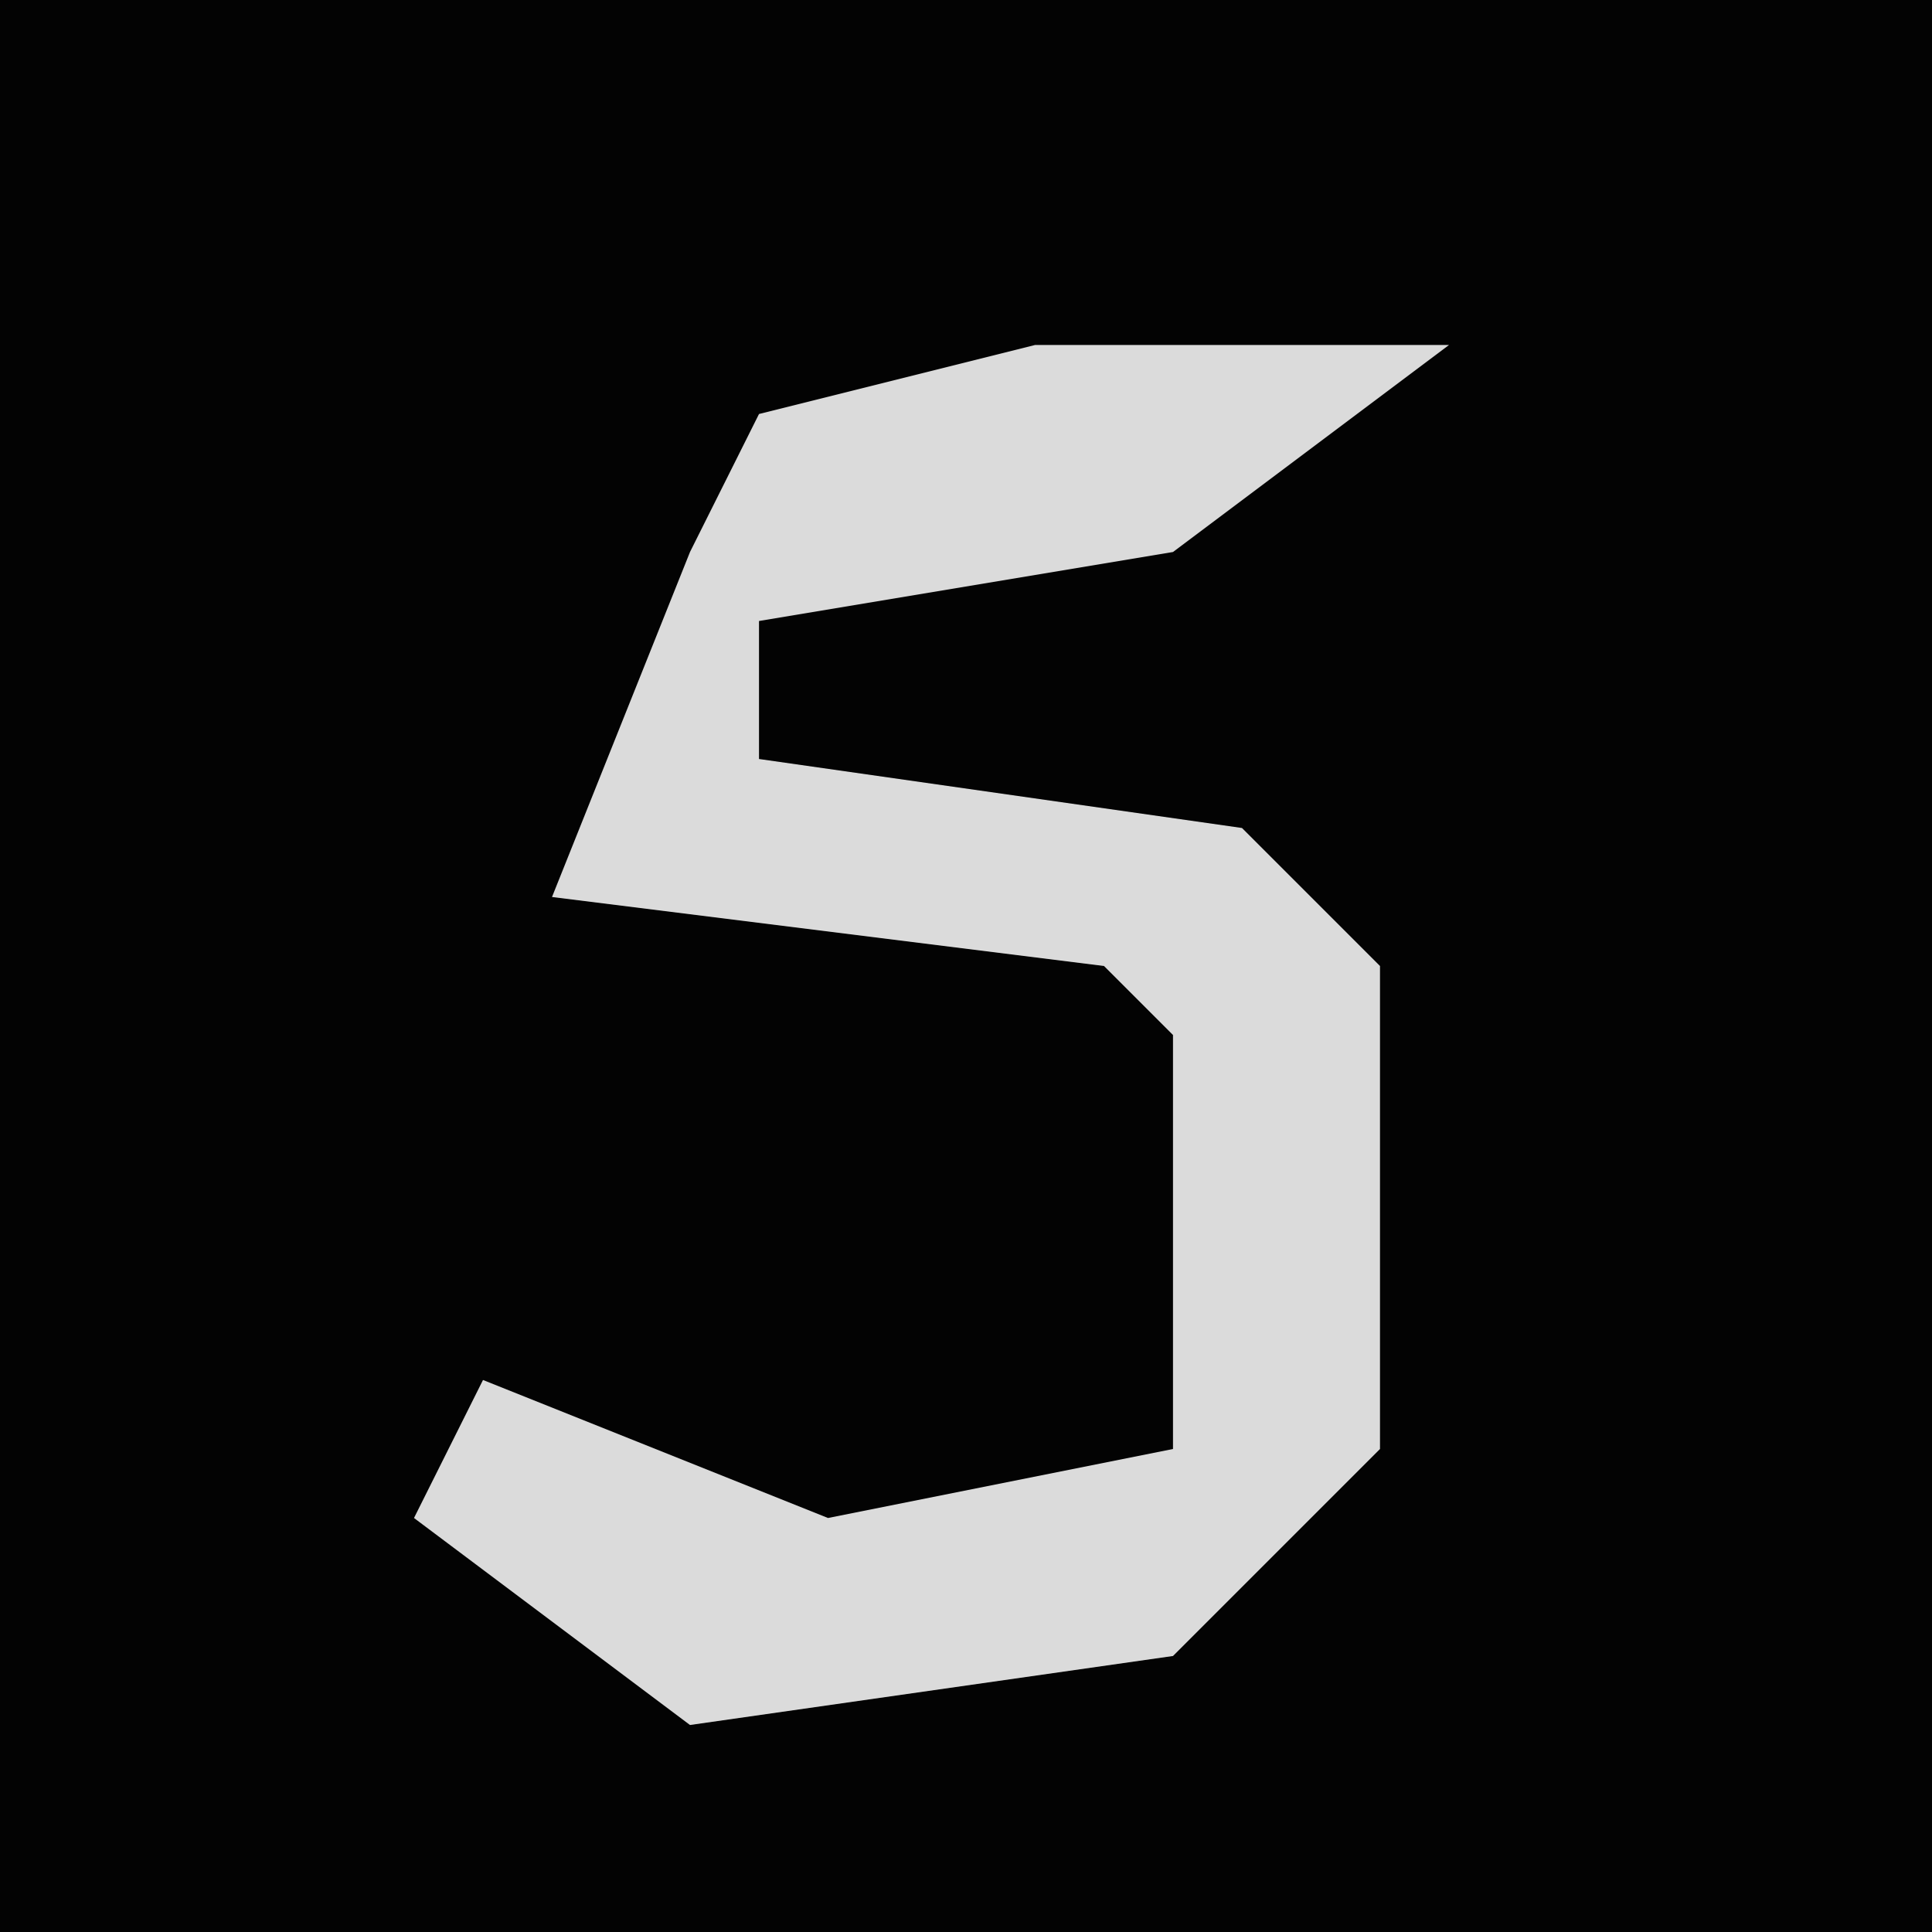 <?xml version="1.0" encoding="UTF-8"?>
<svg version="1.1" xmlns="http://www.w3.org/2000/svg" width="28" height="28">
<path d="M0,0 L28,0 L28,28 L0,28 Z " fill="#030303" transform="translate(0,0)"/>
<path d="M0,0 L6,0 L2,3 L-4,4 L-4,6 L3,7 L5,9 L5,16 L2,19 L-5,20 L-9,17 L-8,15 L-3,17 L2,16 L2,10 L1,9 L-7,8 L-5,3 L-4,1 Z " fill="#DBDBDB" transform="translate(15,5)"/>
</svg>
